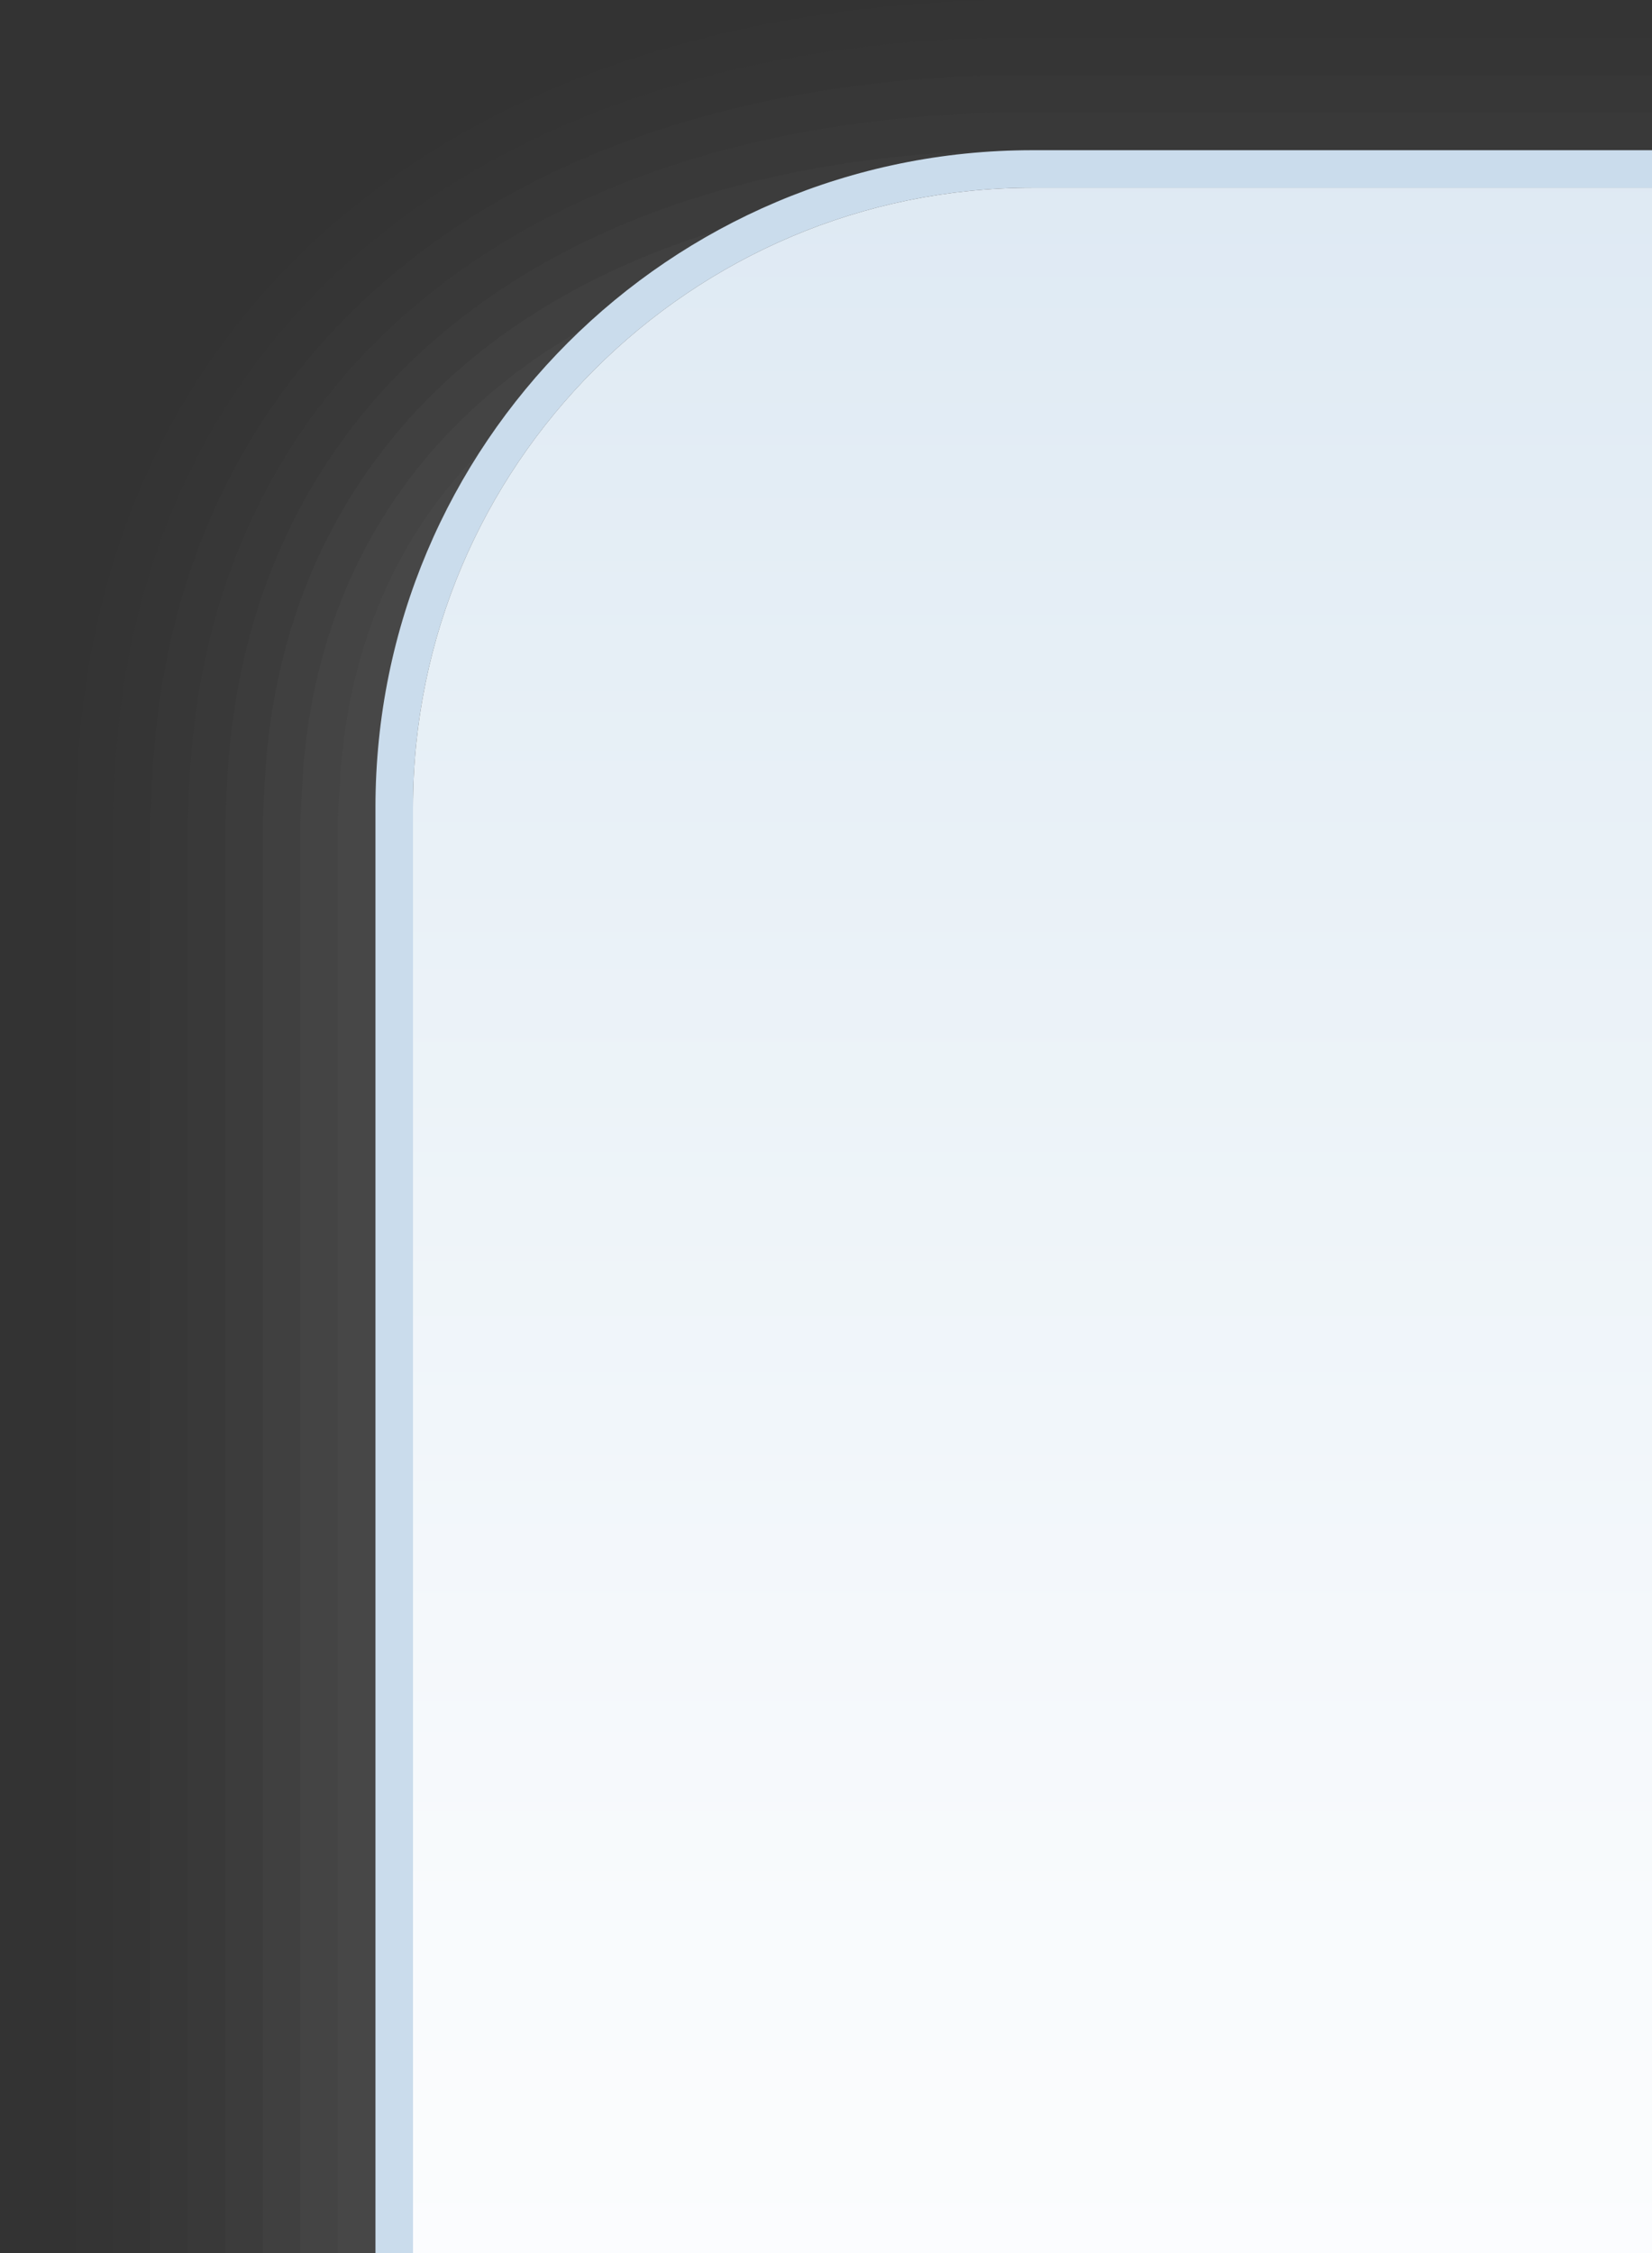 <?xml version="1.0" encoding="UTF-8"?>
<!DOCTYPE svg PUBLIC "-//W3C//DTD SVG 1.1 Tiny//EN" "http://www.w3.org/Graphics/SVG/1.1/DTD/svg11-tiny.dtd">
<svg width="44" height="60" viewBox="-1.479 0.993 44 60">
<rect x="-1.479" y="0.993" width="44" height="60" fill="#333333" stroke="none"/>
<path fill="#656B6B" fill-opacity="0.01" d="M0.521,60.993V22.855l0.059-1.274c0.6-12.357,9.987-20.266,24.497-20.588h17.444v60 H0.521z"/>
<path fill="#656B6B" fill-opacity="0.02" d="M1.521,60.993V22.855l0.057-1.215C2.149,9.851,11.163,2.304,25.099,1.993h17.422v59 H1.521z"/>
<path fill="#656B6B" fill-opacity="0.03" d="M2.521,60.993V22.855l0.055-1.153C3.12,10.478,11.759,3.29,25.121,2.993h17.399v58 H2.521z"/>
<path fill="#656B6B" fill-opacity="0.05" d="M3.521,60.993V22.855l0.052-1.094C4.091,11.105,12.356,4.278,25.144,3.993h17.377v57 H3.521z"/>
<path fill="#656B6B" fill-opacity="0.06" d="M4.521,60.993V22.855l0.05-1.032c0.491-10.09,8.384-16.559,20.596-16.83h17.354v56 H4.521z"/>
<path fill="#656B6B" fill-opacity="0.1" d="M5.521,60.993V22.855l0.048-0.972C6.032,12.36,13.55,6.253,25.188,5.993h17.332v55 H5.521z"/>
<path fill="#656B6B" fill-opacity="0.1" d="M6.521,60.993V22.855l0.046-0.909c0.437-8.963,7.58-14.707,18.645-14.953h17.31v54 H6.521z"/>
<path fill="#656B6B" fill-opacity="0.1" d="M7.521,60.993V22.855c0-0.298,0.031-0.573,0.045-0.862 c0.453-9.313,8.129-13.787,17.668-14c0.058-0.002,6.792-0.002,17.287-0.002v53.002H7.521z"/>
<path fill="#CADCEC" d="M26.021,5.993c-9.098,0-16.5,7.401-16.5,16.5v38.5h-1v-38.5c0-9.664,7.834-17.5,17.5-17.5h16.5v1 C32.438,5.993,26.021,5.993,26.021,5.993z"/>
<linearGradient id="_2" gradientUnits="userSpaceOnUse" x1="26.02" y1="4.99" x2="26.02" y2="139.99">
<stop stop-color="#DEE9F3" offset="0"/>
<stop stop-color="#E6EFF6" offset="0.1"/>
<stop stop-color="#F9FBFD" offset="0.36"/>
<stop stop-color="#FFFFFF" offset="0.54"/>
<stop stop-color="#FBFCFE" offset="0.67"/>
<stop stop-color="#EFF4F9" offset="0.8"/>
<stop stop-color="#DAE7F2" offset="0.92"/>
<stop stop-color="#CADCEC" offset="1"/>
</linearGradient>
<path fill="url(#_2)" d="M9.521,60.993v-38.5c0-9.099,7.402-16.5,16.5-16.5c0,0,6.418,0,16.5,0v55H9.521z"/>
</svg>